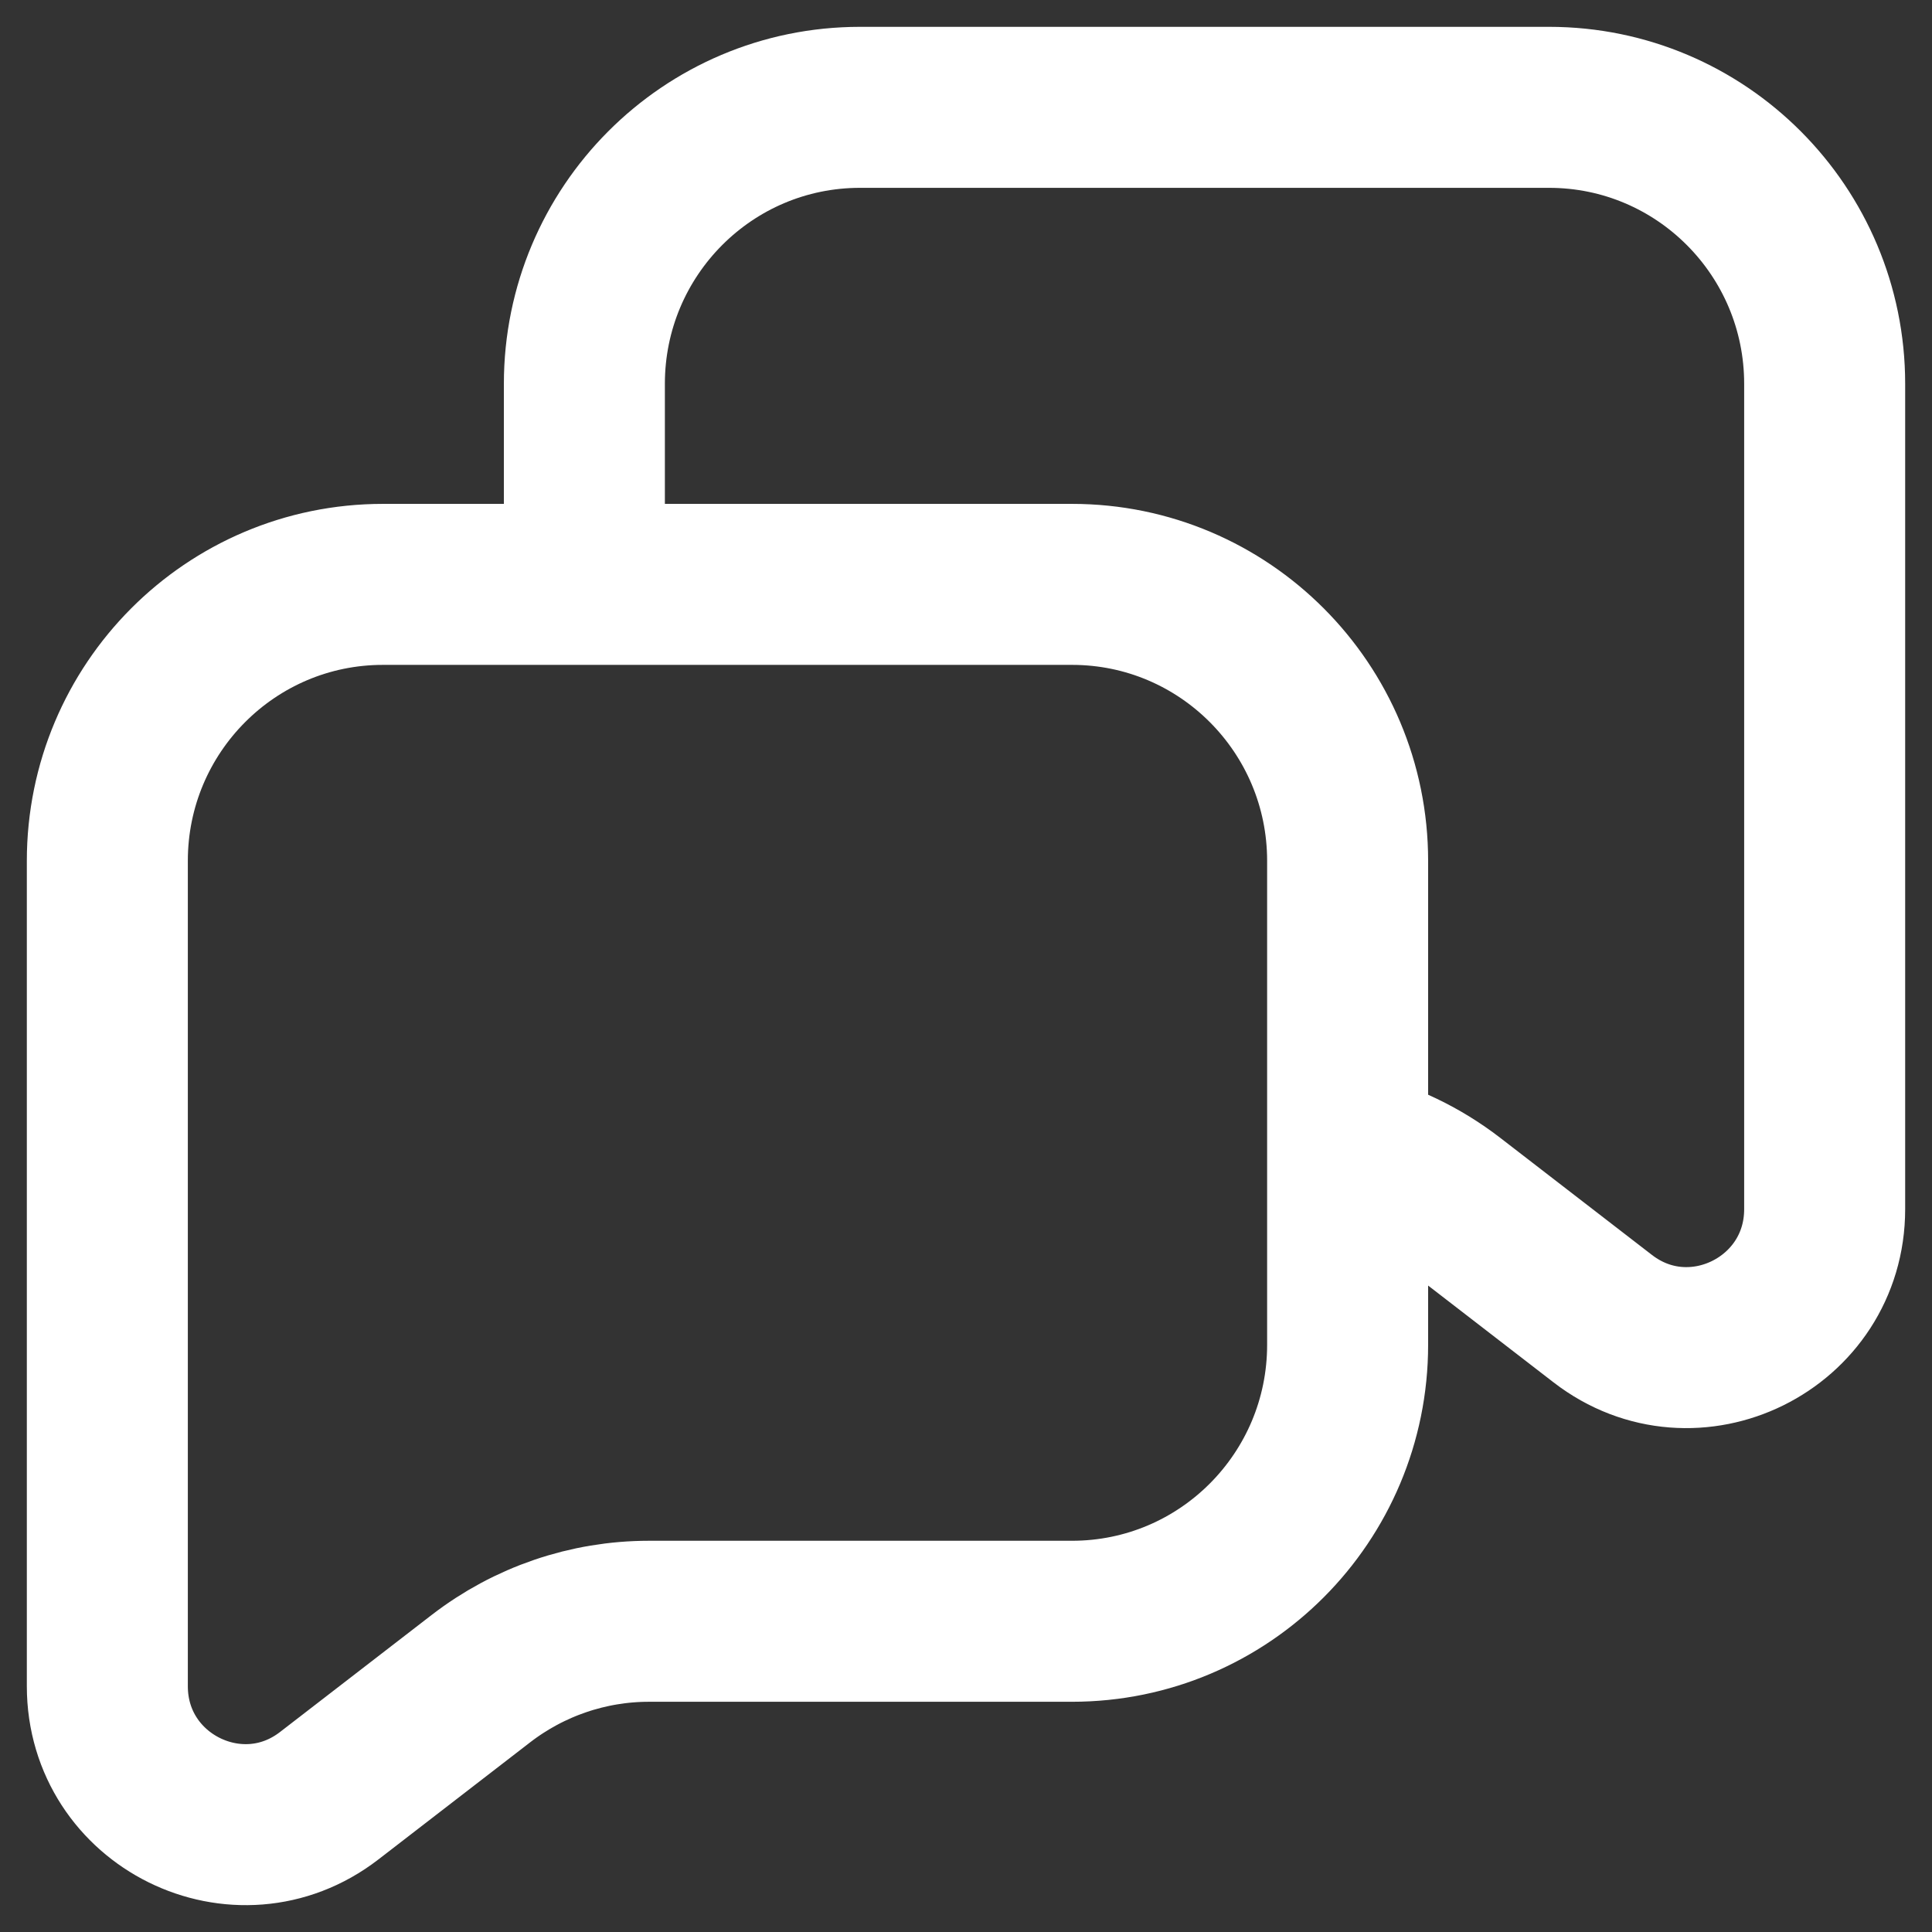 <svg width="36" height="36" viewBox="0 0 36 36" fill="none" xmlns="http://www.w3.org/2000/svg">
<rect x="0" y="0" width="36" height="36" fill="#333333" stroke="none"/>
<path d="M25.111 21.465C25.807 21.633 26.465 21.947 27.039 22.39L29.866 24.572C31.555 25.875 34 24.668 34 22.53V7.152C34 4.307 31.701 2 28.864 2H16.025C13.188 2 10.889 4.307 10.889 7.152V10.889M25.111 21.465V16.041C25.111 13.196 22.812 10.889 19.975 10.889H10.889M25.111 21.465V25.058C25.111 27.904 22.812 30.21 19.975 30.21H12.092C10.96 30.21 9.859 30.586 8.961 31.279L6.134 33.461C4.445 34.764 2 33.556 2 31.419V16.041C2 13.196 4.299 10.889 7.136 10.889H10.889" stroke="white" stroke-width="3" stroke-linecap="round" stroke-linejoin="round"/>
</svg>
